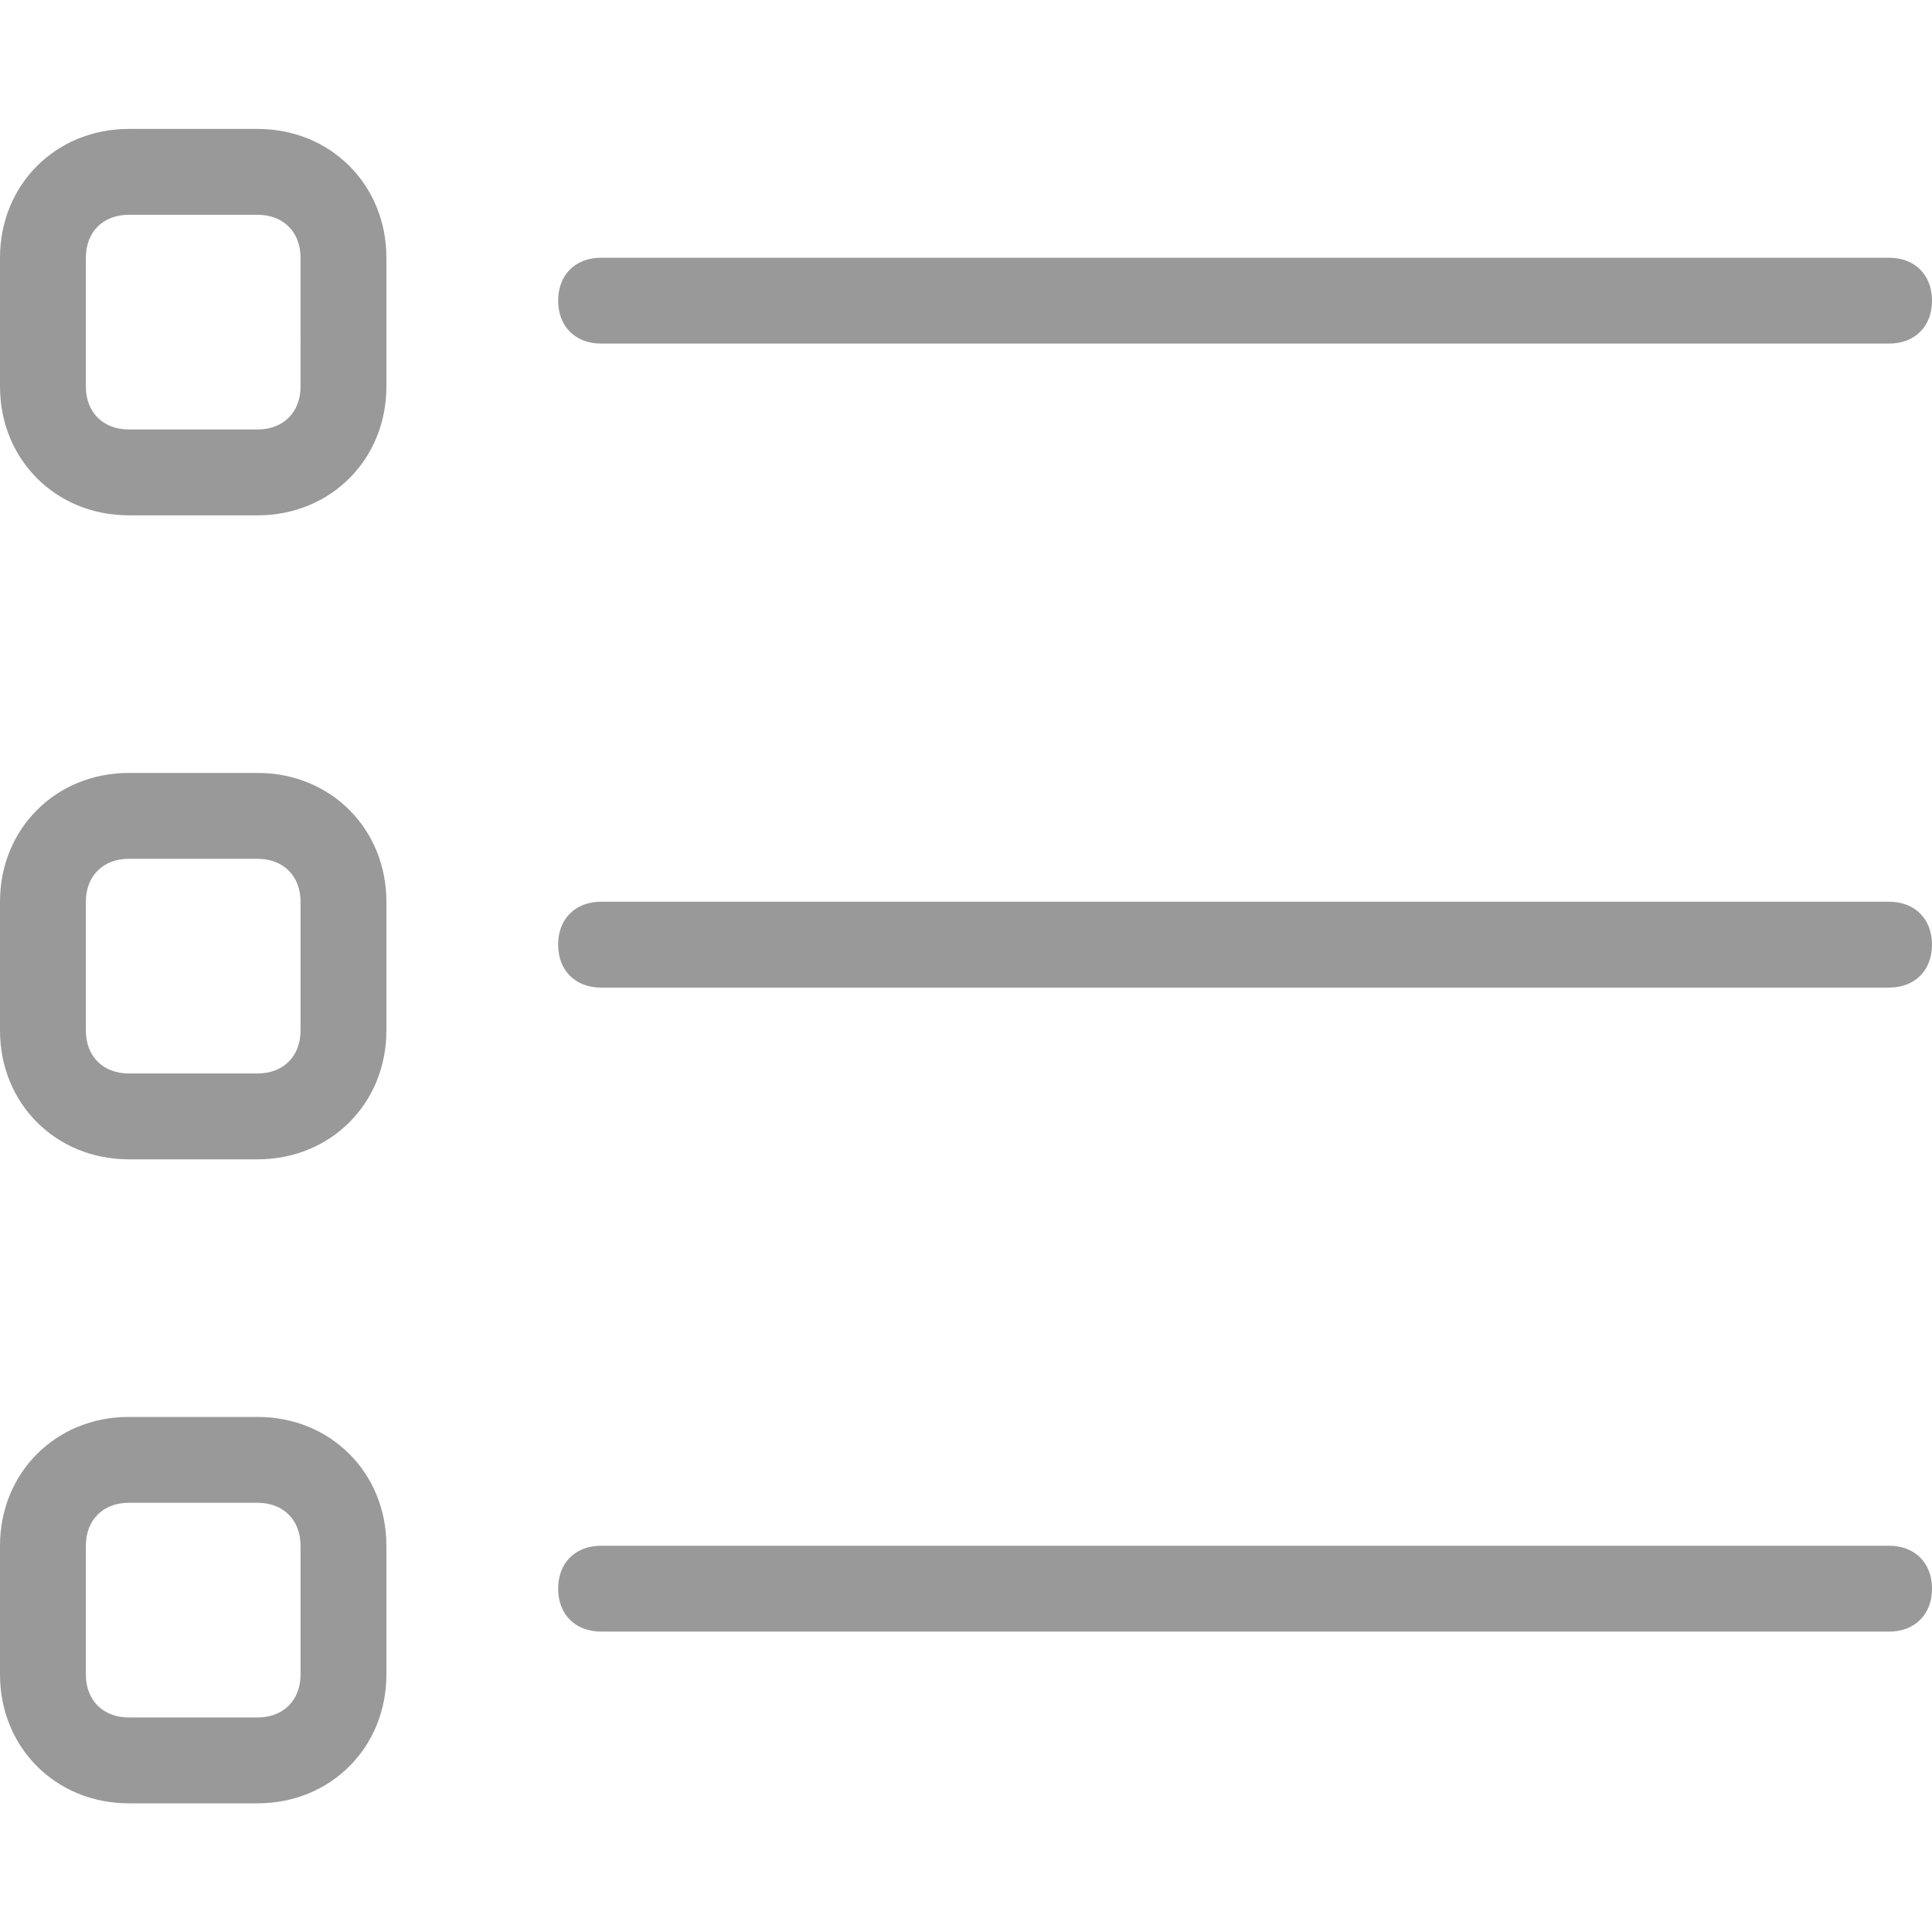 <?xml version="1.0" standalone="no"?>
<svg xmlns="http://www.w3.org/2000/svg" version="1.2" overflow="visible" preserveAspectRatio="none" viewBox="0 -3.003 45 45" width="48" height="48"><g><g xmlns:default="http://www.w3.org/2000/svg">
	<g>
		<path d="M14,5h30c0.6,0,1-0.4,1-1c0-0.6-0.4-1-1-1H14c-0.6,0-1,0.4-1,1C13,4.6,13.4,5,14,5z M6,0H3C1.3,0,0,1.3,0,3v3    c0,1.7,1.3,3,3,3h3c1.7,0,3-1.3,3-3V3C9,1.3,7.7,0,6,0z M7,6c0,0.6-0.4,1-1,1H3C2.4,7,2,6.6,2,6V3c0-0.6,0.4-1,1-1h3    c0.6,0,1,0.4,1,1V6z M44,18H14c-0.6,0-1,0.4-1,1s0.4,1,1,1h30c0.6,0,1-0.4,1-1S44.6,18,44,18z M6,15H3c-1.7,0-3,1.3-3,3v3    c0,1.7,1.3,3,3,3h3c1.7,0,3-1.3,3-3v-3C9,16.3,7.7,15,6,15z M7,21c0,0.6-0.4,1-1,1H3c-0.6,0-1-0.4-1-1v-3c0-0.6,0.4-1,1-1h3    c0.6,0,1,0.4,1,1V21z M44,33H14c-0.6,0-1,0.4-1,1c0,0.6,0.4,1,1,1h30c0.6,0,1-0.4,1-1C45,33.4,44.6,33,44,33z M6,30H3    c-1.7,0-3,1.3-3,3v3c0,1.7,1.3,3,3,3h3c1.7,0,3-1.3,3-3v-3C9,31.3,7.7,30,6,30z M7,36c0,0.6-0.4,1-1,1H3c-0.6,0-1-0.4-1-1v-3    c0-0.6,0.4-1,1-1h3c0.6,0,1,0.4,1,1V36z" style="fill: rgb(153, 153, 153);"/>
	</g>
</g></g></svg>
